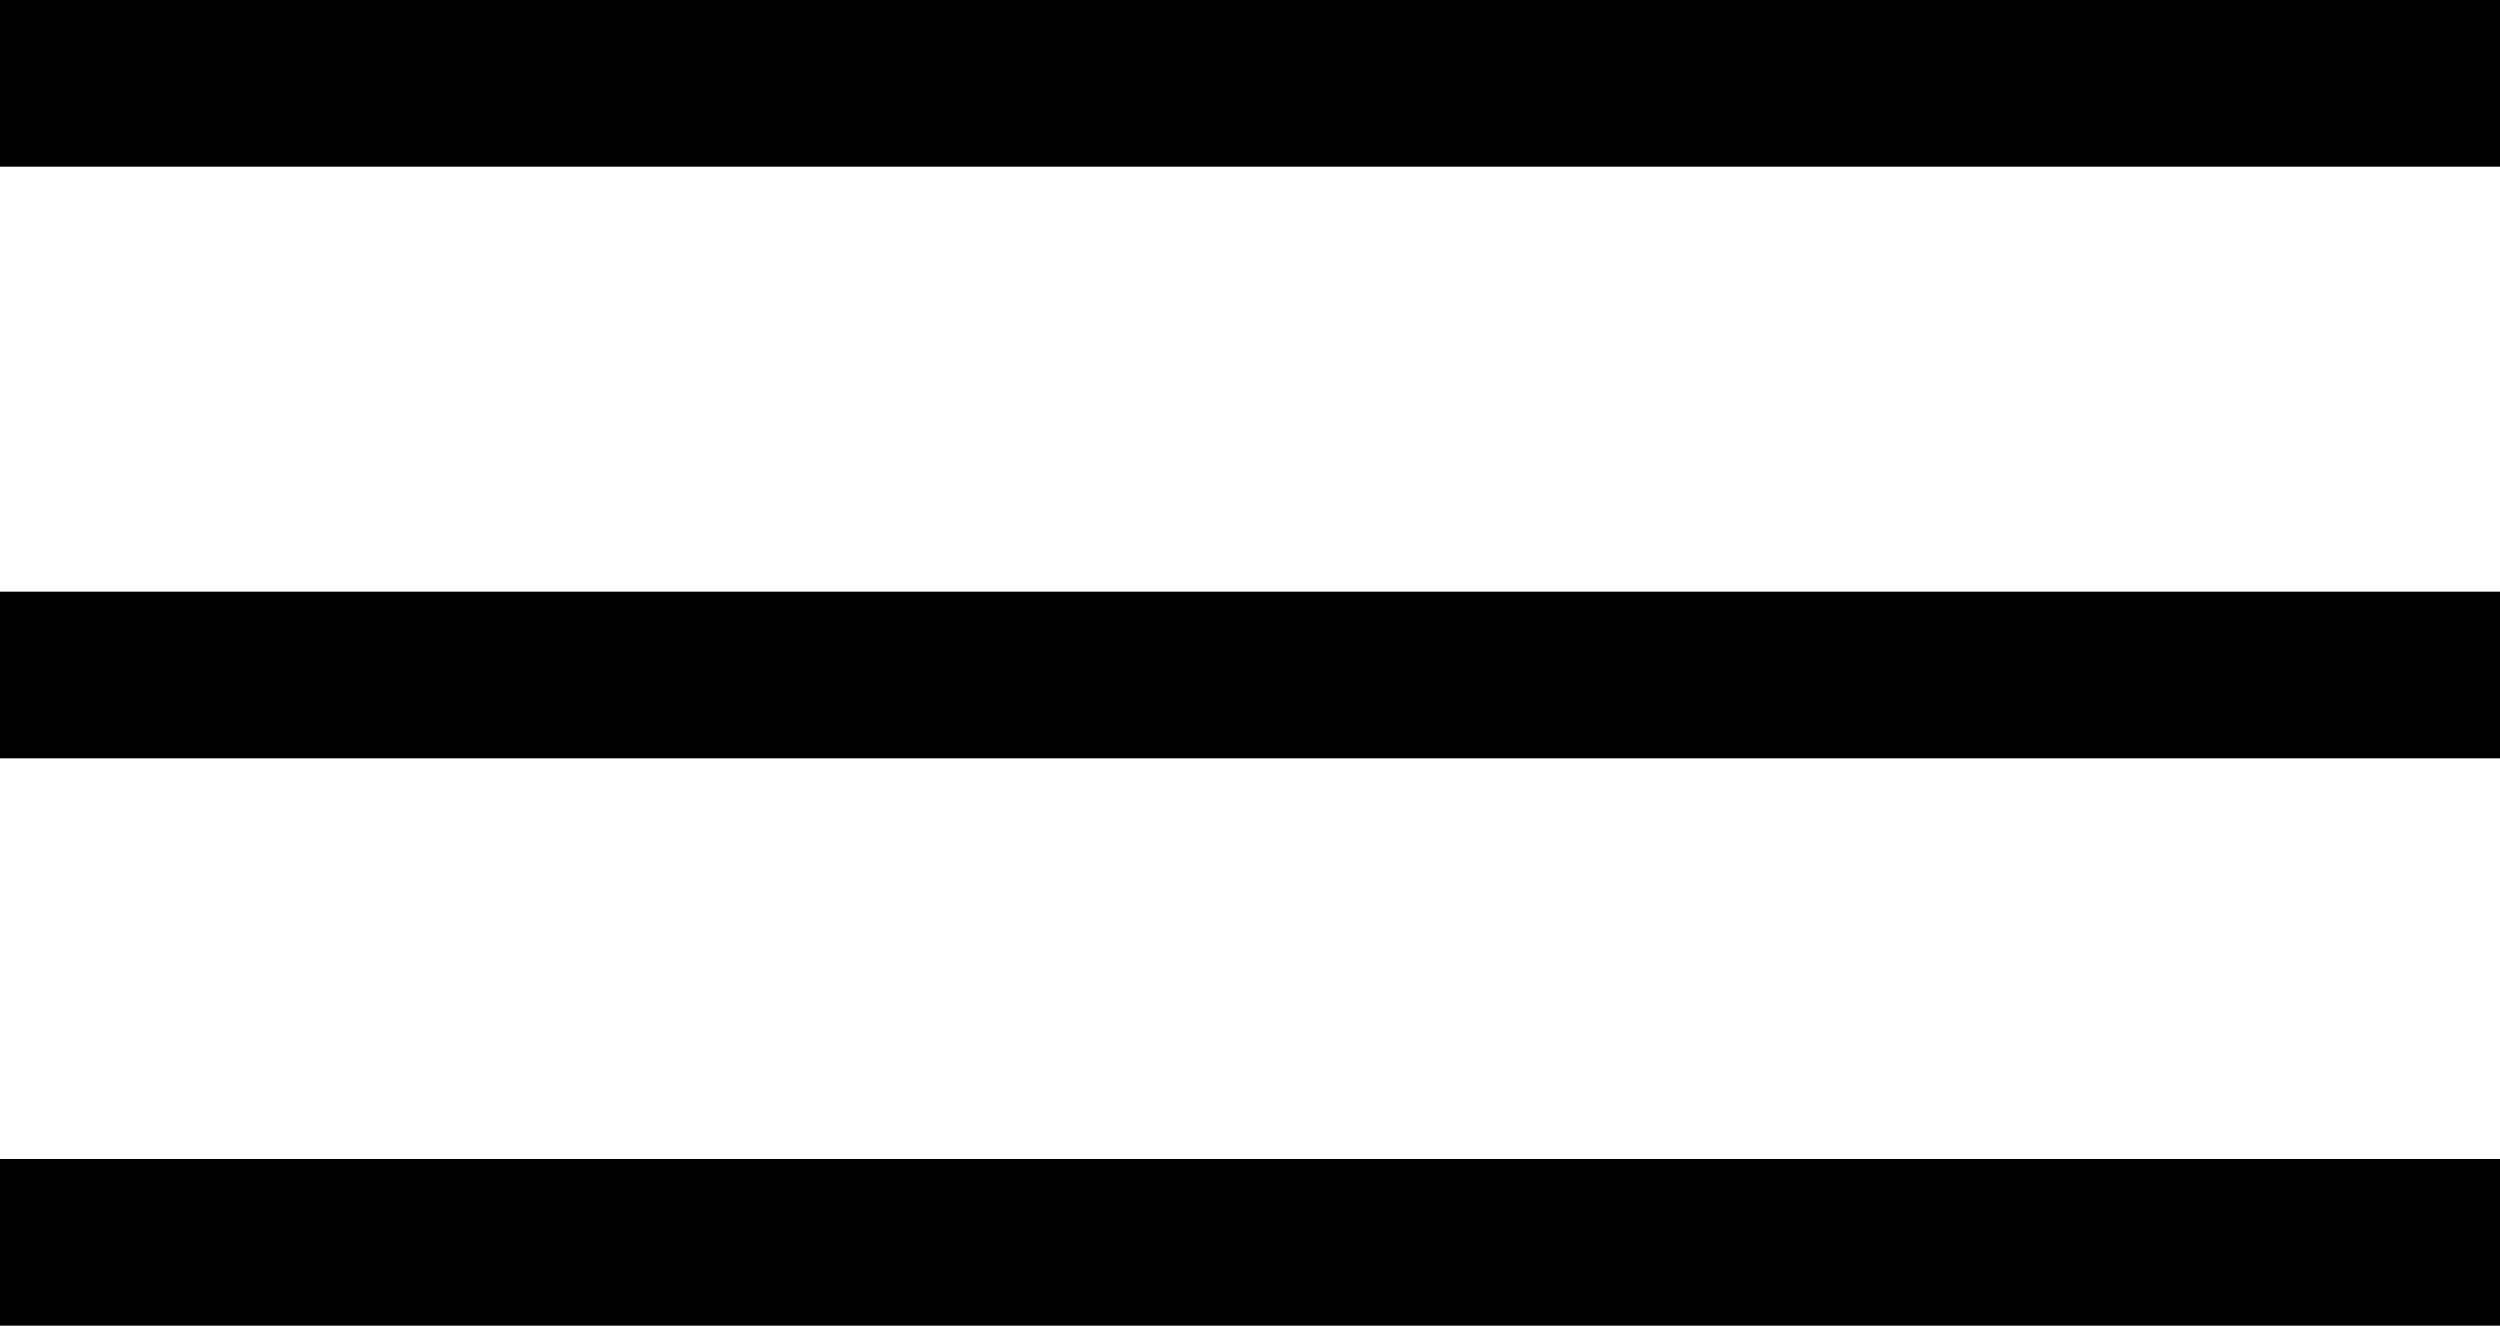 <svg xmlns="http://www.w3.org/2000/svg" viewBox="0 0 150 79.54"><defs><style>.cls-1{fill:#fff;stroke:#000;stroke-miterlimit:10;stroke-width:10px;}</style></defs><g id="Layer_2" data-name="Layer 2"><g id="Layer_1-2" data-name="Layer 1"><line class="cls-1" x1="150" y1="5" y2="5"/><line class="cls-1" y1="40.5" x2="150" y2="40.5"/><line class="cls-1" y1="74.54" x2="150" y2="74.54"/></g></g></svg>